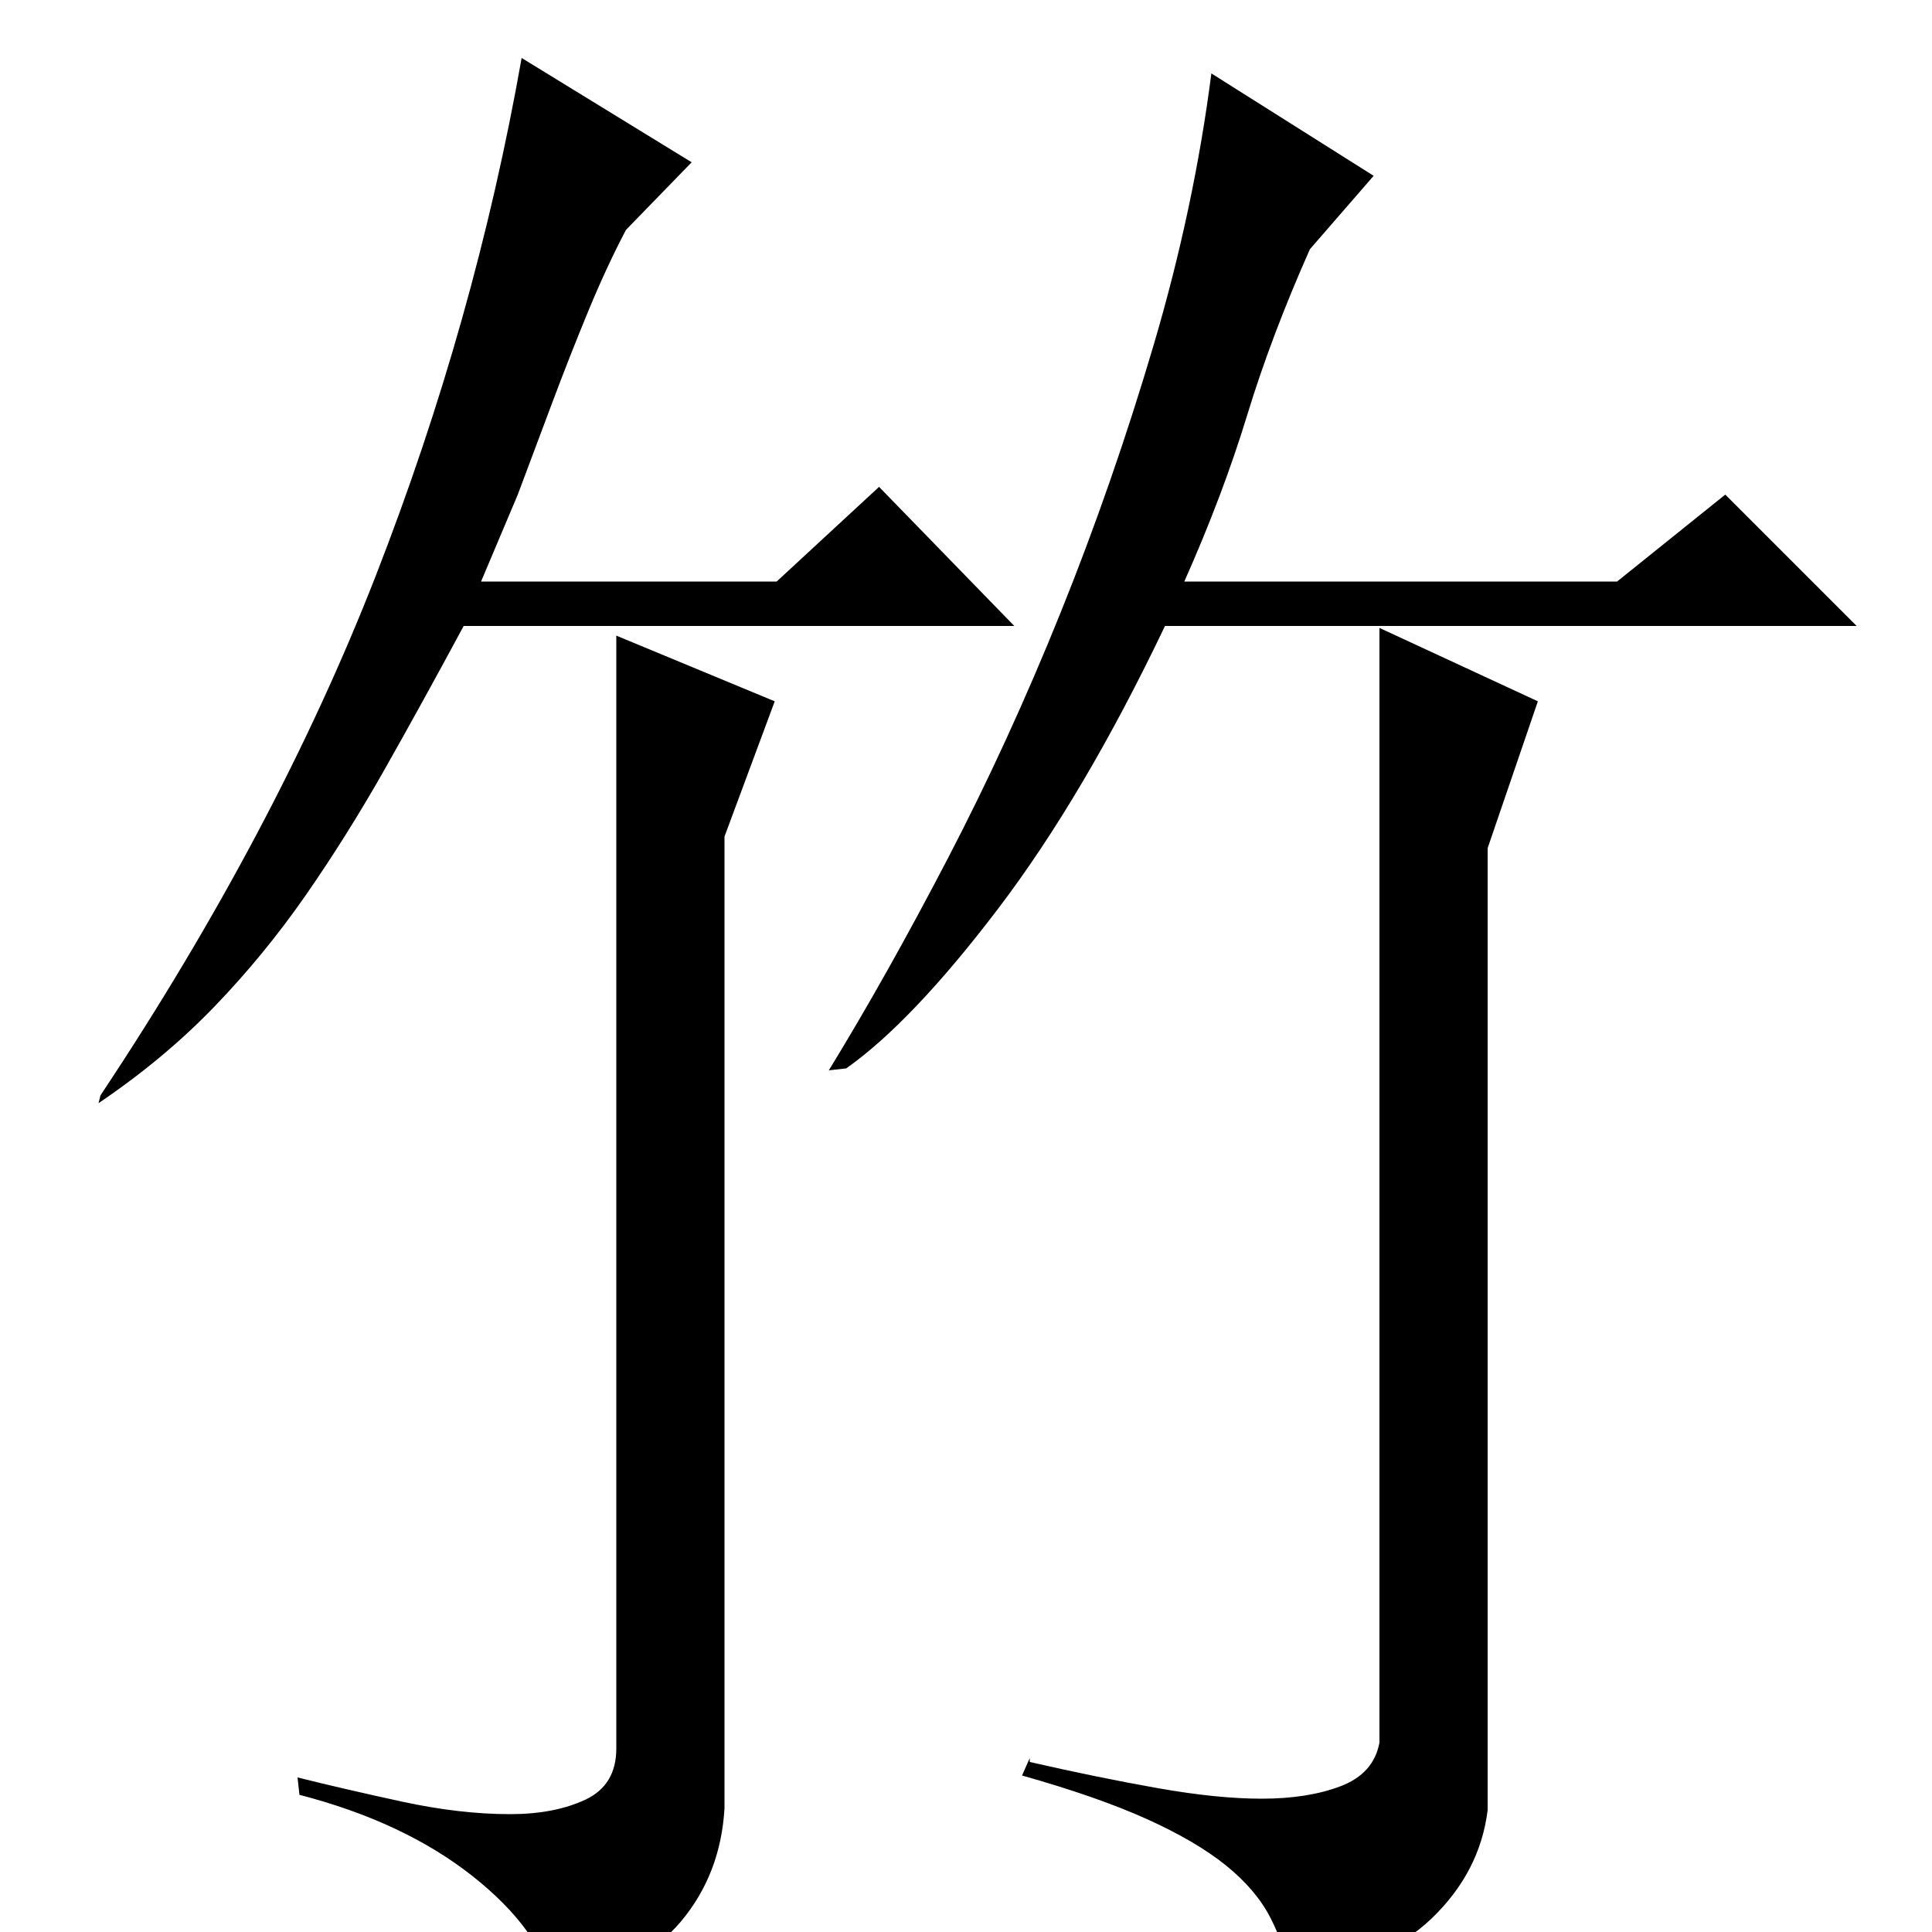 <?xml version="1.0" standalone="no"?>
<!DOCTYPE svg PUBLIC "-//W3C//DTD SVG 1.1//EN" "http://www.w3.org/Graphics/SVG/1.1/DTD/svg11.dtd" >
<svg xmlns="http://www.w3.org/2000/svg" xmlns:xlink="http://www.w3.org/1999/xlink" version="1.1" viewBox="0 -200 1000 1000">
  <g transform="matrix(1 0 0 -1 0 800)">
   <path fill="currentColor"
d="M533 88q35 -8 66 -13.5t54 -5.5q24 0 41 6.5t20 22.5v577l82 -38l-26 -76v-498q-4 -32 -29 -56t-73 -31q-3 17 -10.5 31.5t-23 27t-41 24t-64.5 22.5l4 9v-2zM375 64q-2 -34 -22.5 -58.5t-65.5 -35.5q-7 31 -42.5 59t-89.5 42l-1 9q24 -6 54 -12.5t56 -6.5q23 0 39 7.5
t16 26.5v2v574l82 -34l-26 -70v-503zM711 909l-33 -38q-20 -45 -32.5 -86t-32.5 -86h224l56 45l68 -68h-358q-42 -88 -86.5 -146.5t-78.5 -82.5l-9 -1q30 49 61.5 109.5t58.5 127.5t48 138t30 141zM358 916l-34 -35q-10 -19 -19.5 -42t-18.5 -47l-18 -48t-19 -45h153l53 49
l70 -72h-285q-21 -39 -40.5 -73.5t-41 -65.5t-47.5 -58t-60 -50l1 4q91 137 142.5 269t75.5 268z" />
  </g>

</svg>
